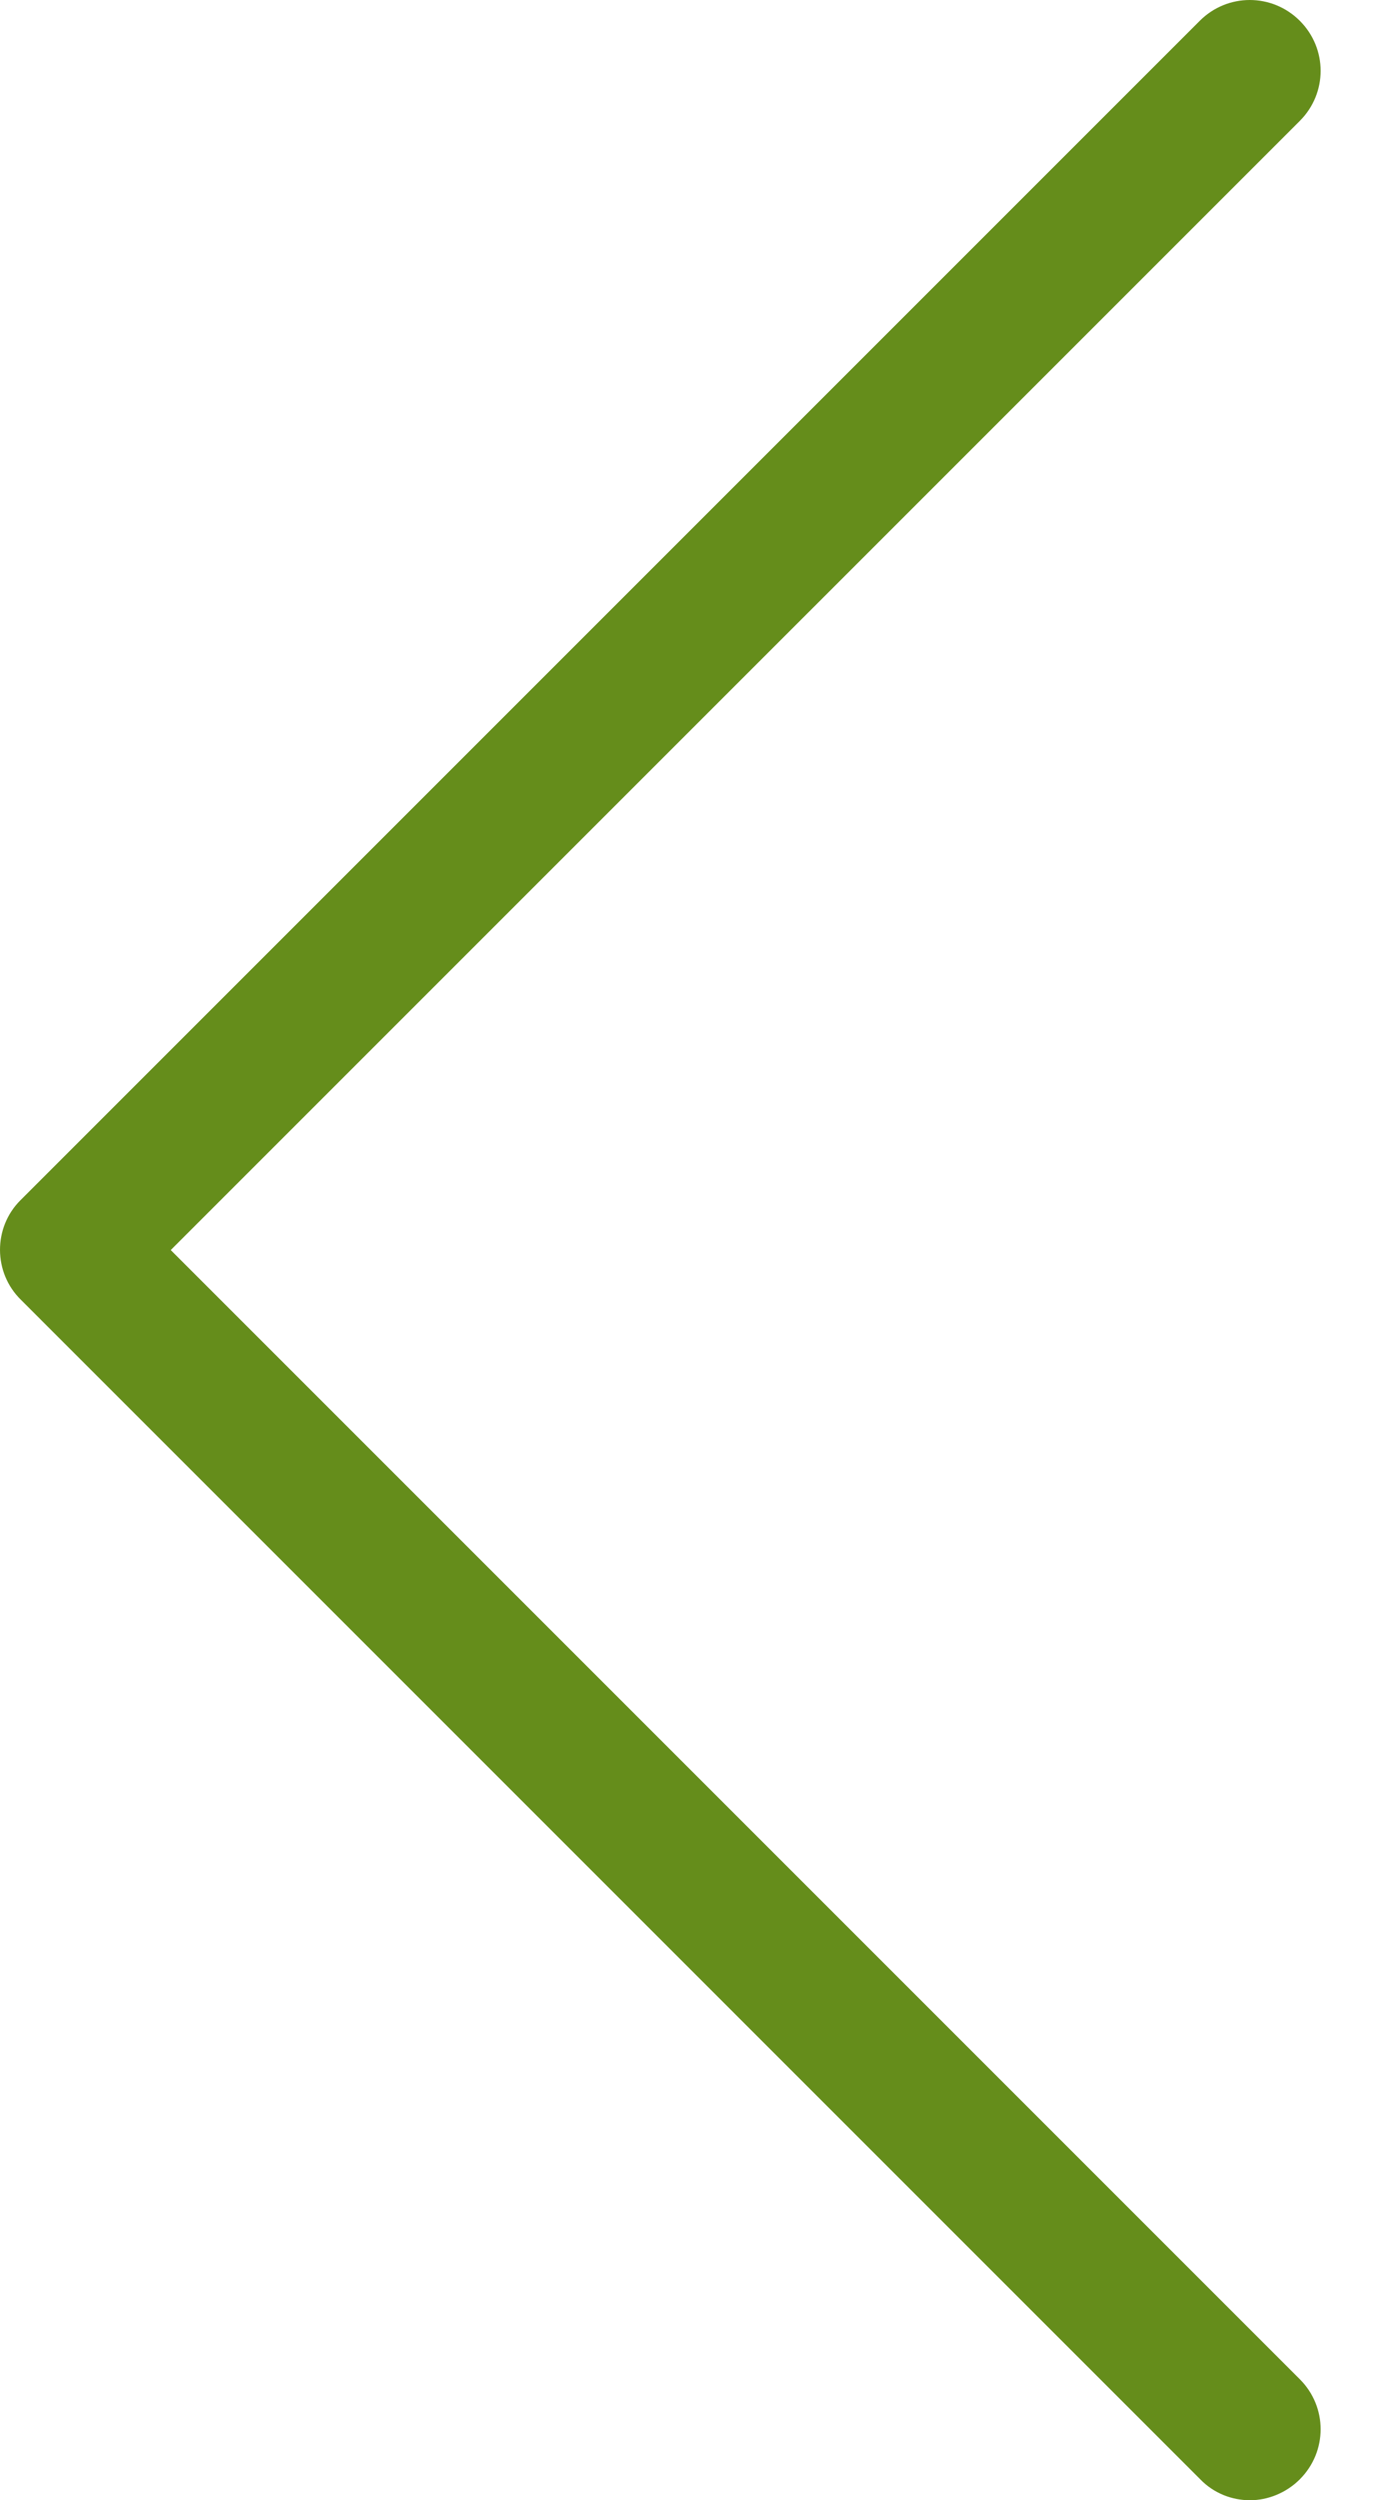 <?xml version="1.0" encoding="UTF-8" standalone="no"?>
<svg width="22px" height="40px" viewBox="0 0 22 40" version="1.1" xmlns="http://www.w3.org/2000/svg" xmlns:xlink="http://www.w3.org/1999/xlink">
    <!-- Generator: sketchtool 40.1 (33804) - http://www.bohemiancoding.com/sketch -->
    <title>E164C814-DA9D-4B5C-A98B-0FA54F2F5354</title>
    <desc>Created with sketchtool.</desc>
    <defs></defs>
    <g id="Web-Design" stroke="none" stroke-width="1" fill="none" fill-rule="evenodd">
        <g id="Main-page-4-d" transform="translate(-540, -2008)" fill="#658D1B">
            <path d="M541.934,2008.333 C541.49,2007.889 540.777,2007.889 540.333,2008.333 C539.889,2008.777 539.889,2009.49 540.333,2009.934 L558.398,2027.999 L540.333,2046.064 C539.889,2046.508 539.889,2047.22 540.333,2047.665 C540.551,2047.883 540.845,2048 541.13,2048 C541.415,2048 541.708,2047.891 541.926,2047.665 L560.795,2028.795 C561.24,2028.359 561.24,2027.639 560.804,2027.203 L541.934,2008.333 Z" id="Arrow-left" transform="translate(550.565, 2028) scale(-1, 1) translate(-550.565, -2028) "></path>
        </g>
    </g>
</svg>